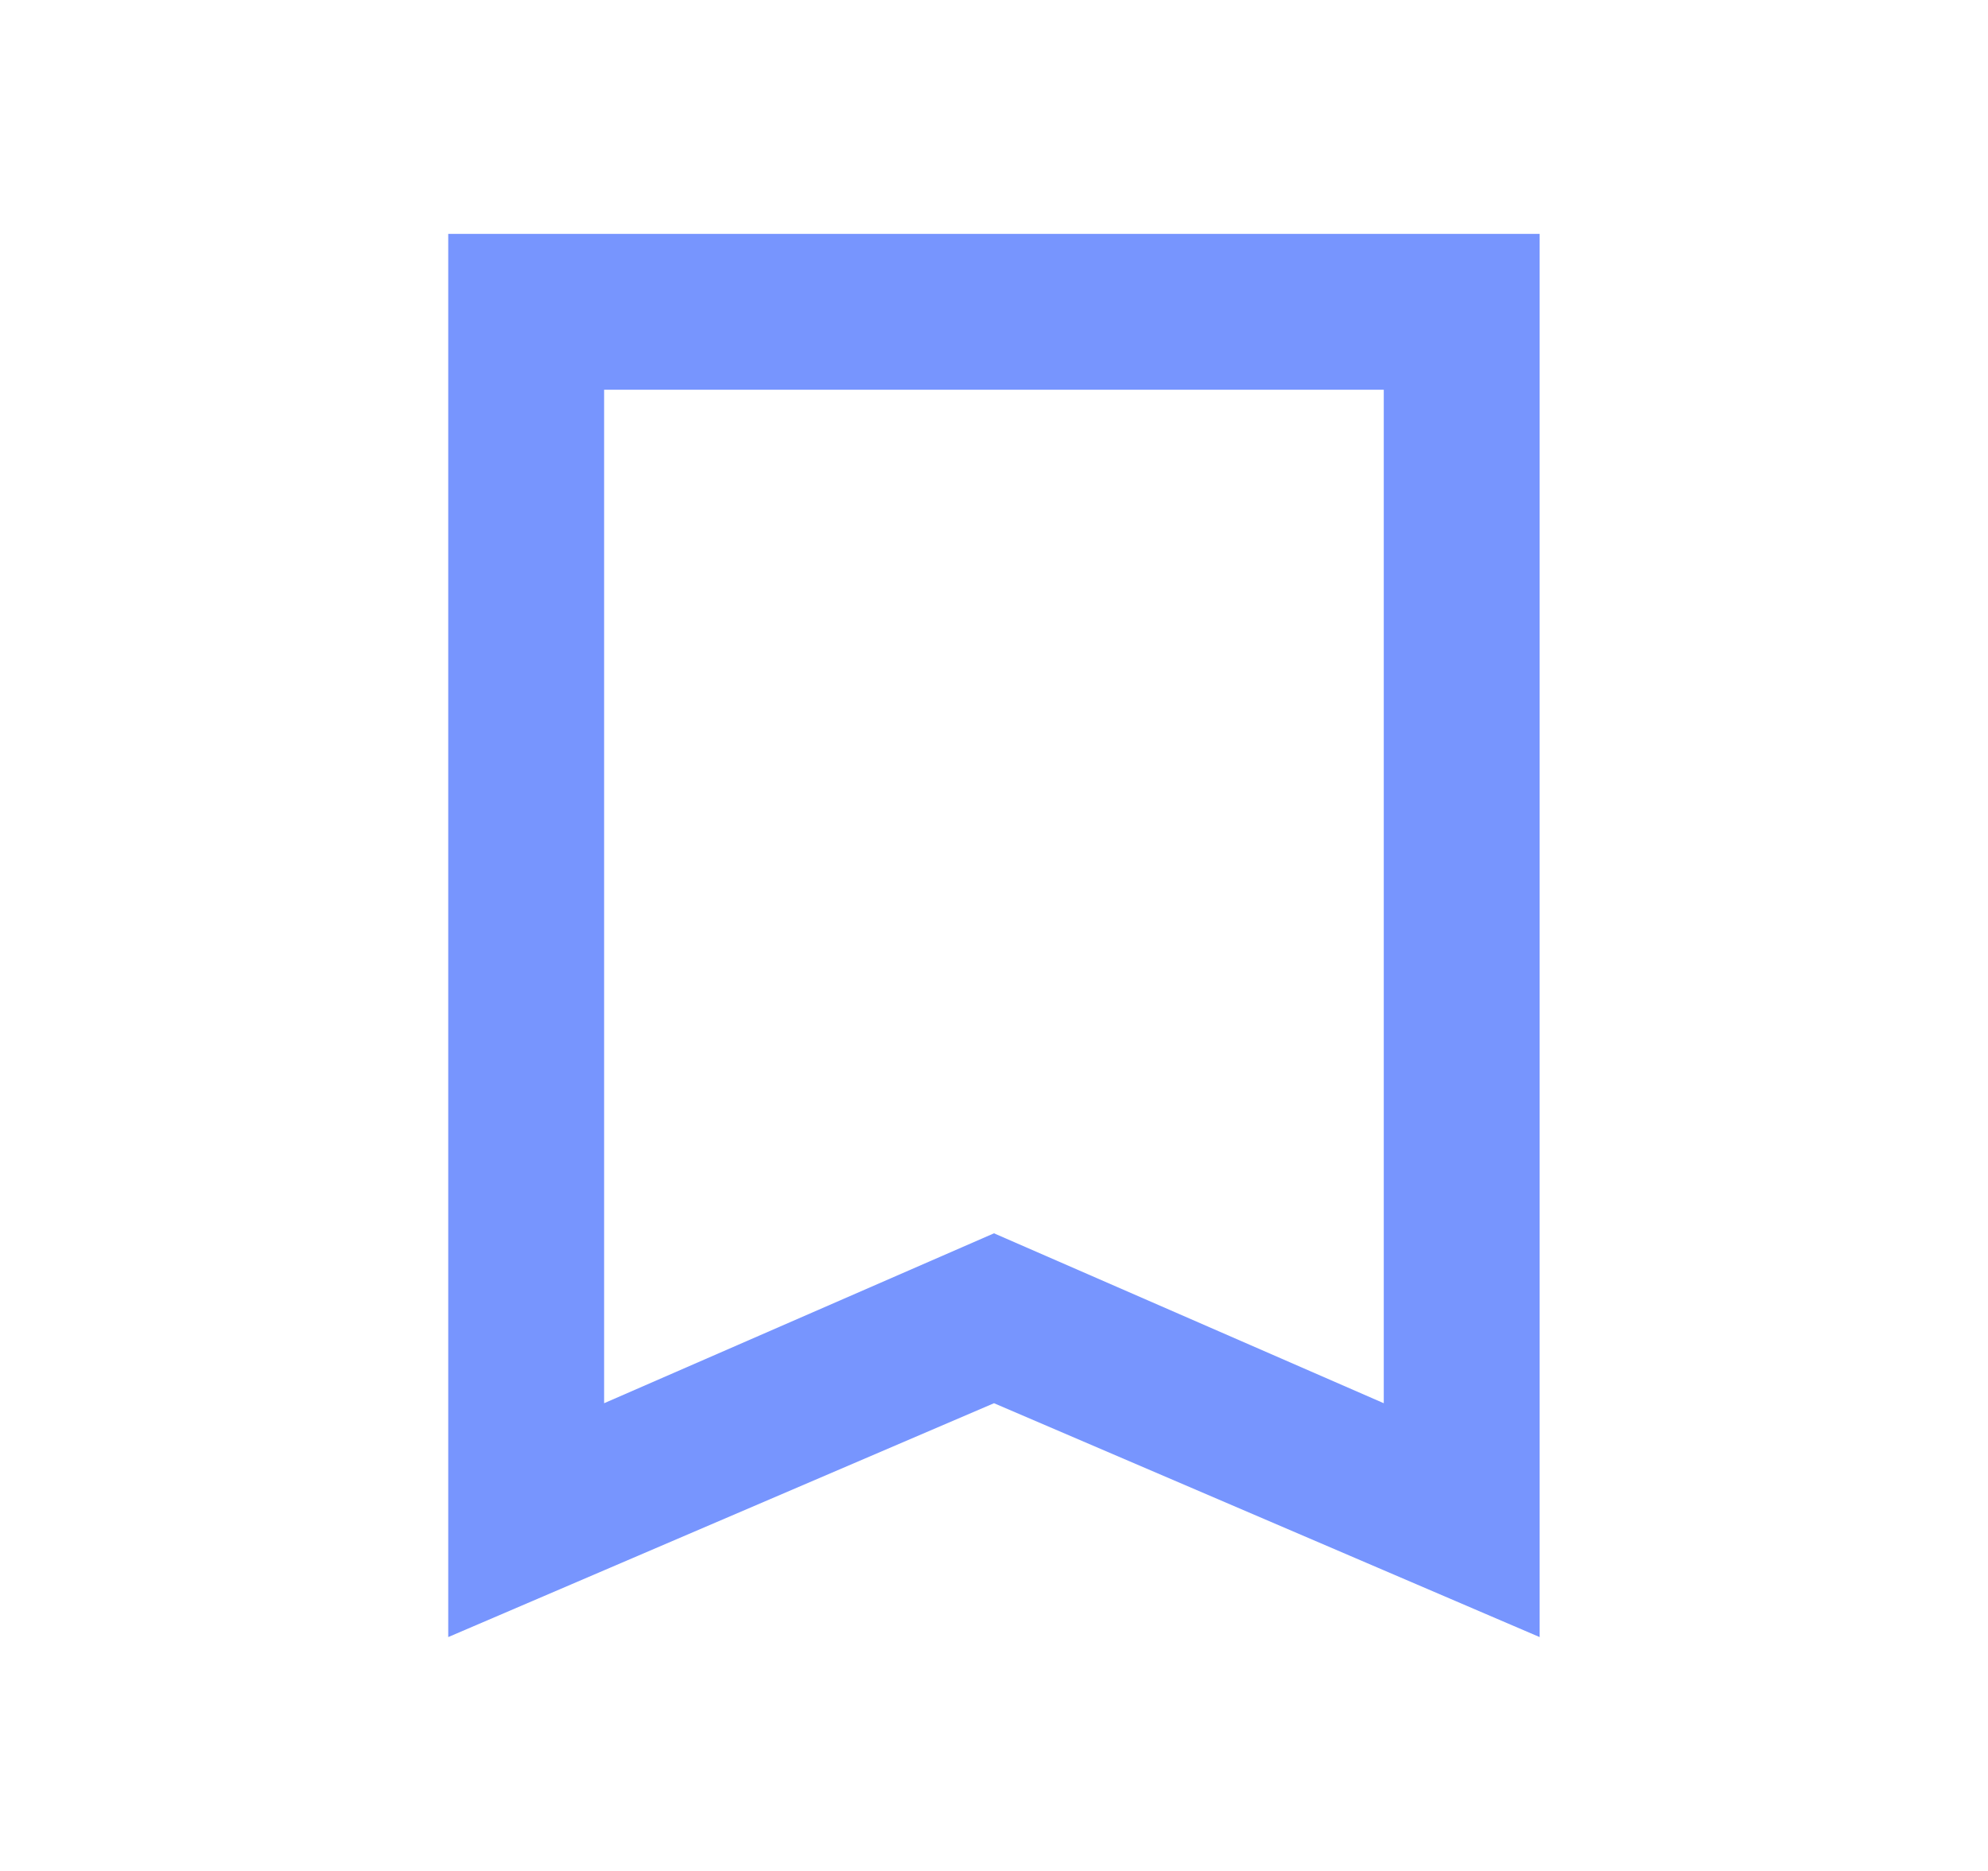<svg xmlns="http://www.w3.org/2000/svg" width="17" height="16" viewBox="0 0 17 16" fill="none">
  <path d="M13.166 2L3.833 2L3.833 14L8.5 12L13.166 14V2ZM11.833 12L8.5 10.547L5.166 12V3.333H11.833V12Z" fill="#7795FE"/>
</svg>